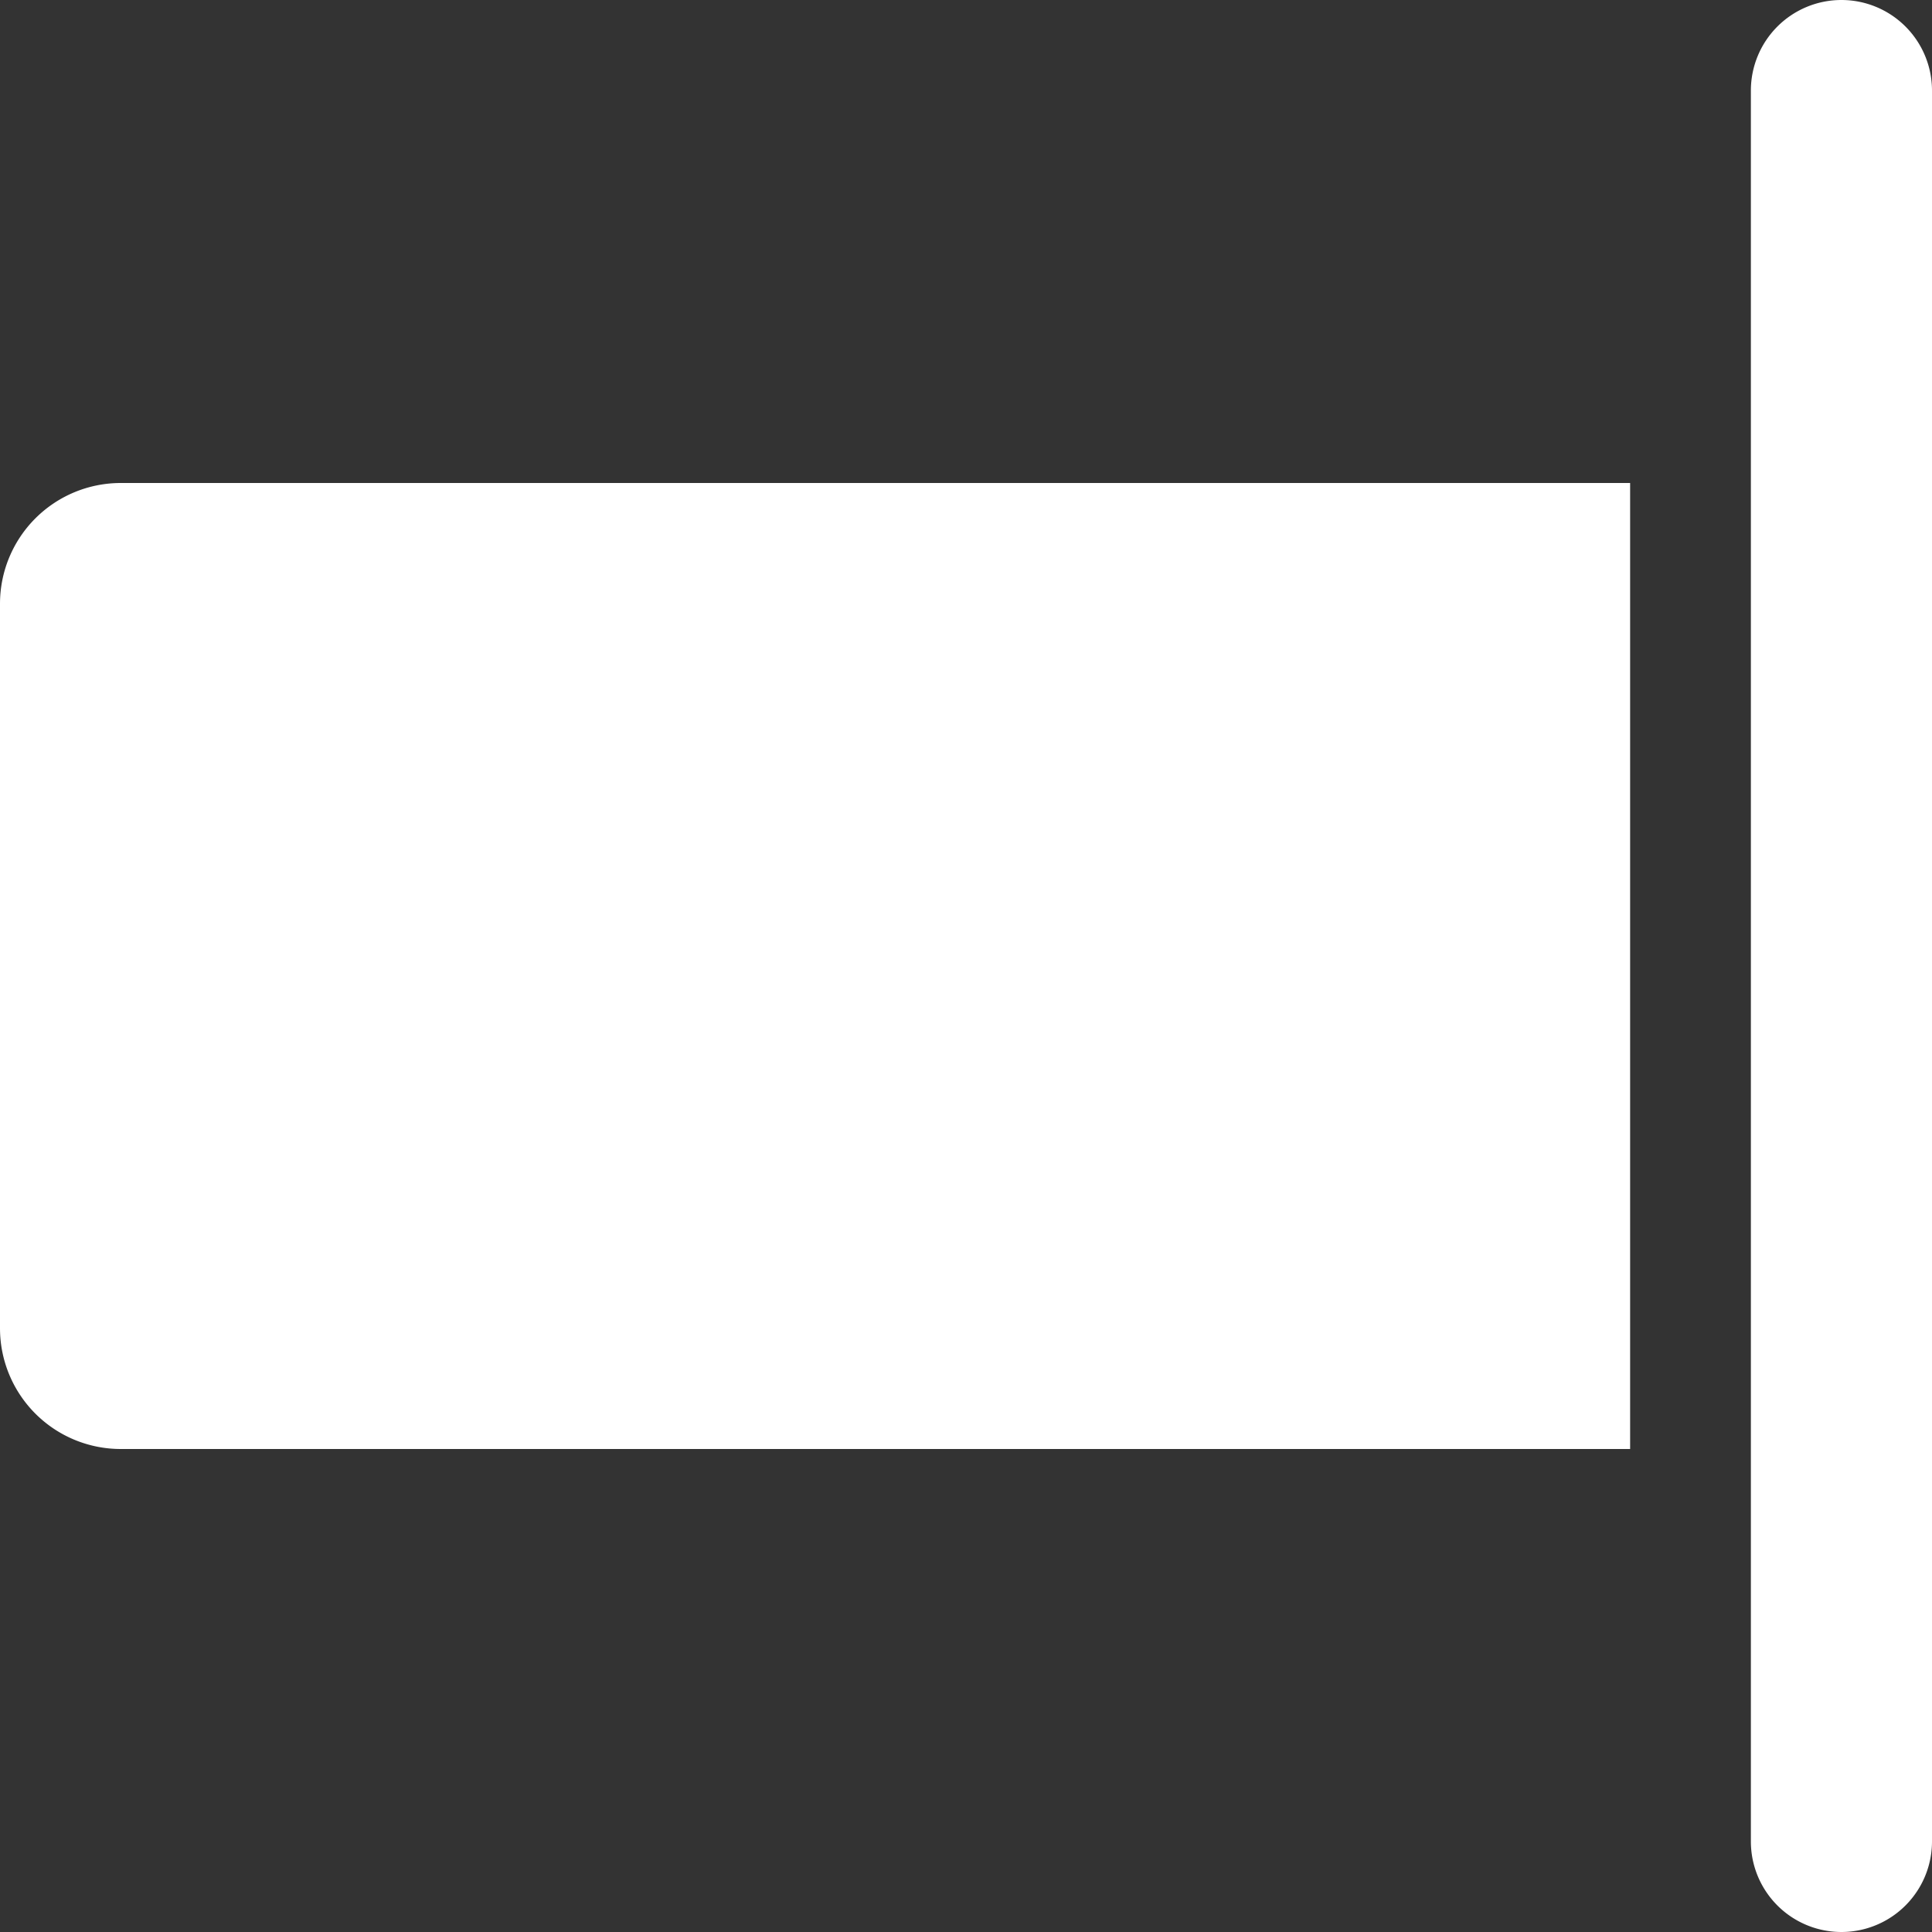 <svg xmlns="http://www.w3.org/2000/svg" width="16" height="16"><rect width="100%" height="100%" fill="#333333" stroke="none"/><path d="M15.25 0a.75.75 0 0 1 .75.75v14.5a.75.75 0 1 1-1.5 0V.75a.75.75 0 0 1 .75-.75zM13.5 4v8H1a1 1 0 0 1-1-1V5a1 1 0 0 1 1-1h12.5z" fill="#fff" fill-rule="evenodd"/></svg>